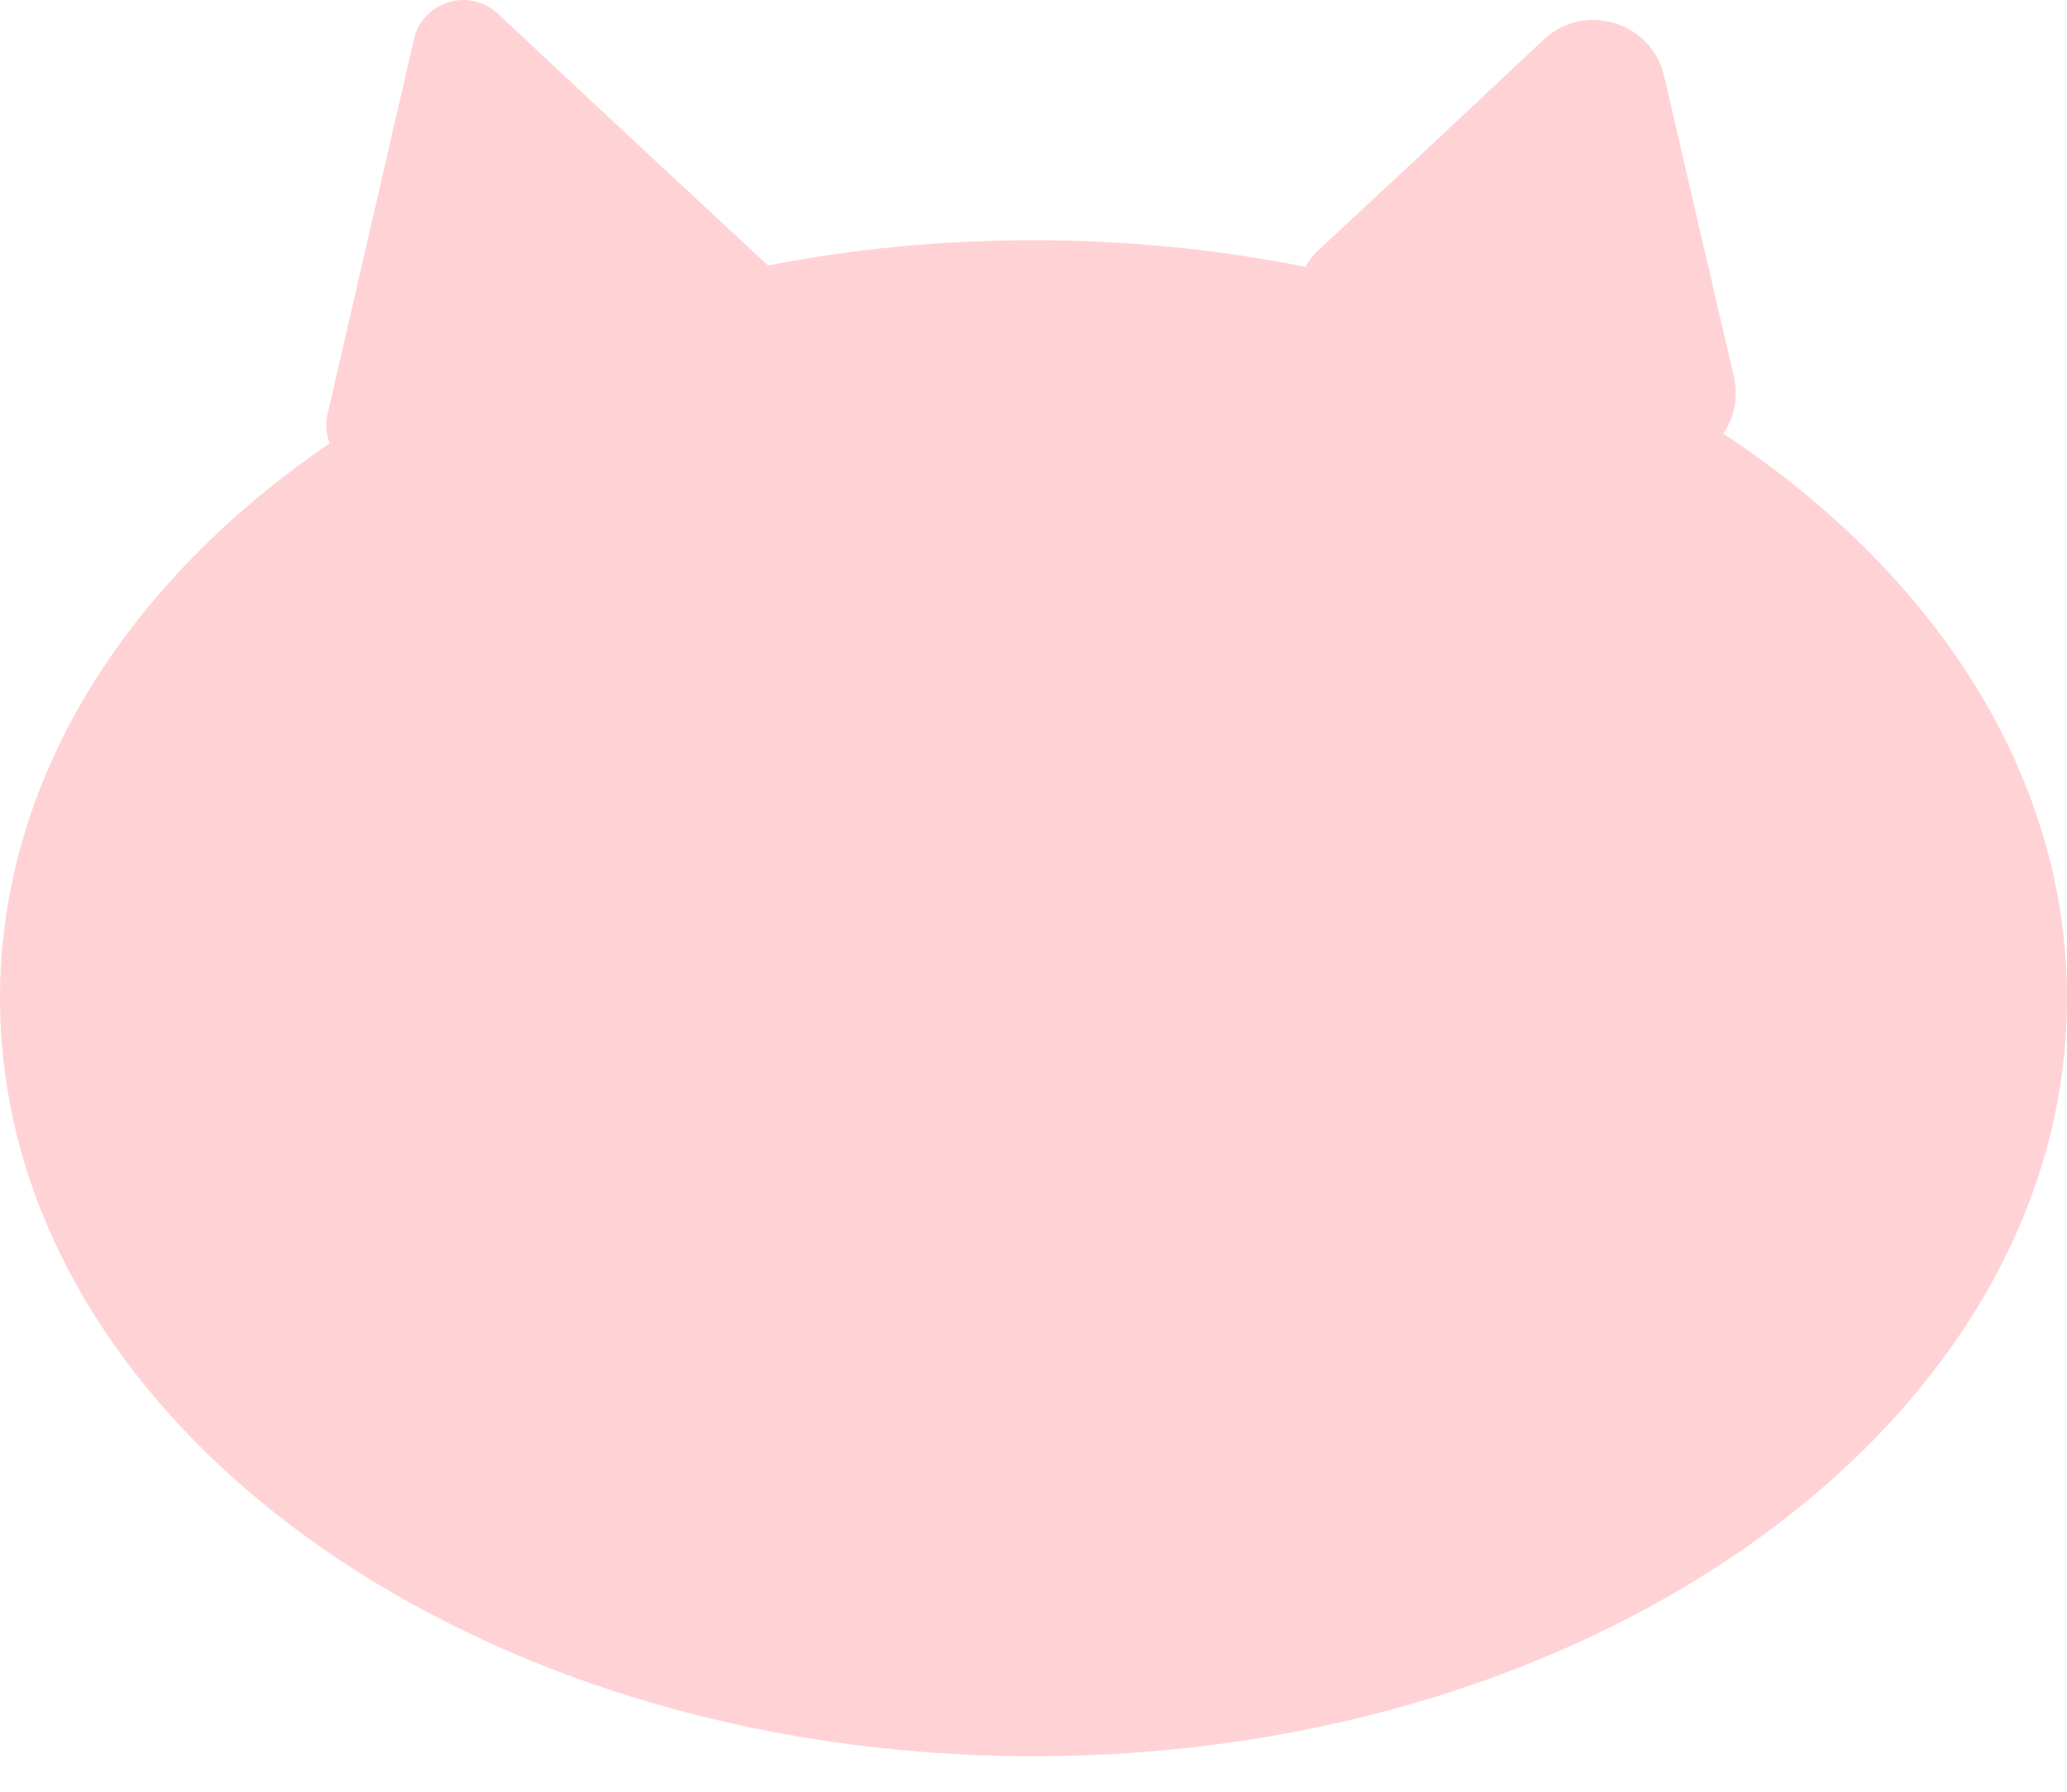 <svg width="45" height="39" viewBox="0 0 45 39" fill="none" xmlns="http://www.w3.org/2000/svg">
<path d="M45 21.728C45 30.838 34.93 38.228 22.5 38.228C10.07 38.228 0 30.838 0 21.728C0 16.958 2.76 12.658 7.18 9.648C7.1 9.458 7.08 9.238 7.13 9.018L8.07 4.938L9.01 0.858C9.2 0.028 10.22 -0.282 10.84 0.298L13.9 3.158L16.72 5.778C18.56 5.418 20.5 5.228 22.5 5.228C24.5 5.228 26.54 5.428 28.42 5.808C28.49 5.678 28.58 5.558 28.7 5.448L31.16 3.158L33.61 0.858C34.5 0.028 35.96 0.478 36.23 1.658L36.99 4.938L37.75 8.208C37.85 8.668 37.75 9.098 37.52 9.438C42.11 12.468 45 16.848 45 21.728Z" fill="#FFD3D6"/>
</svg>

